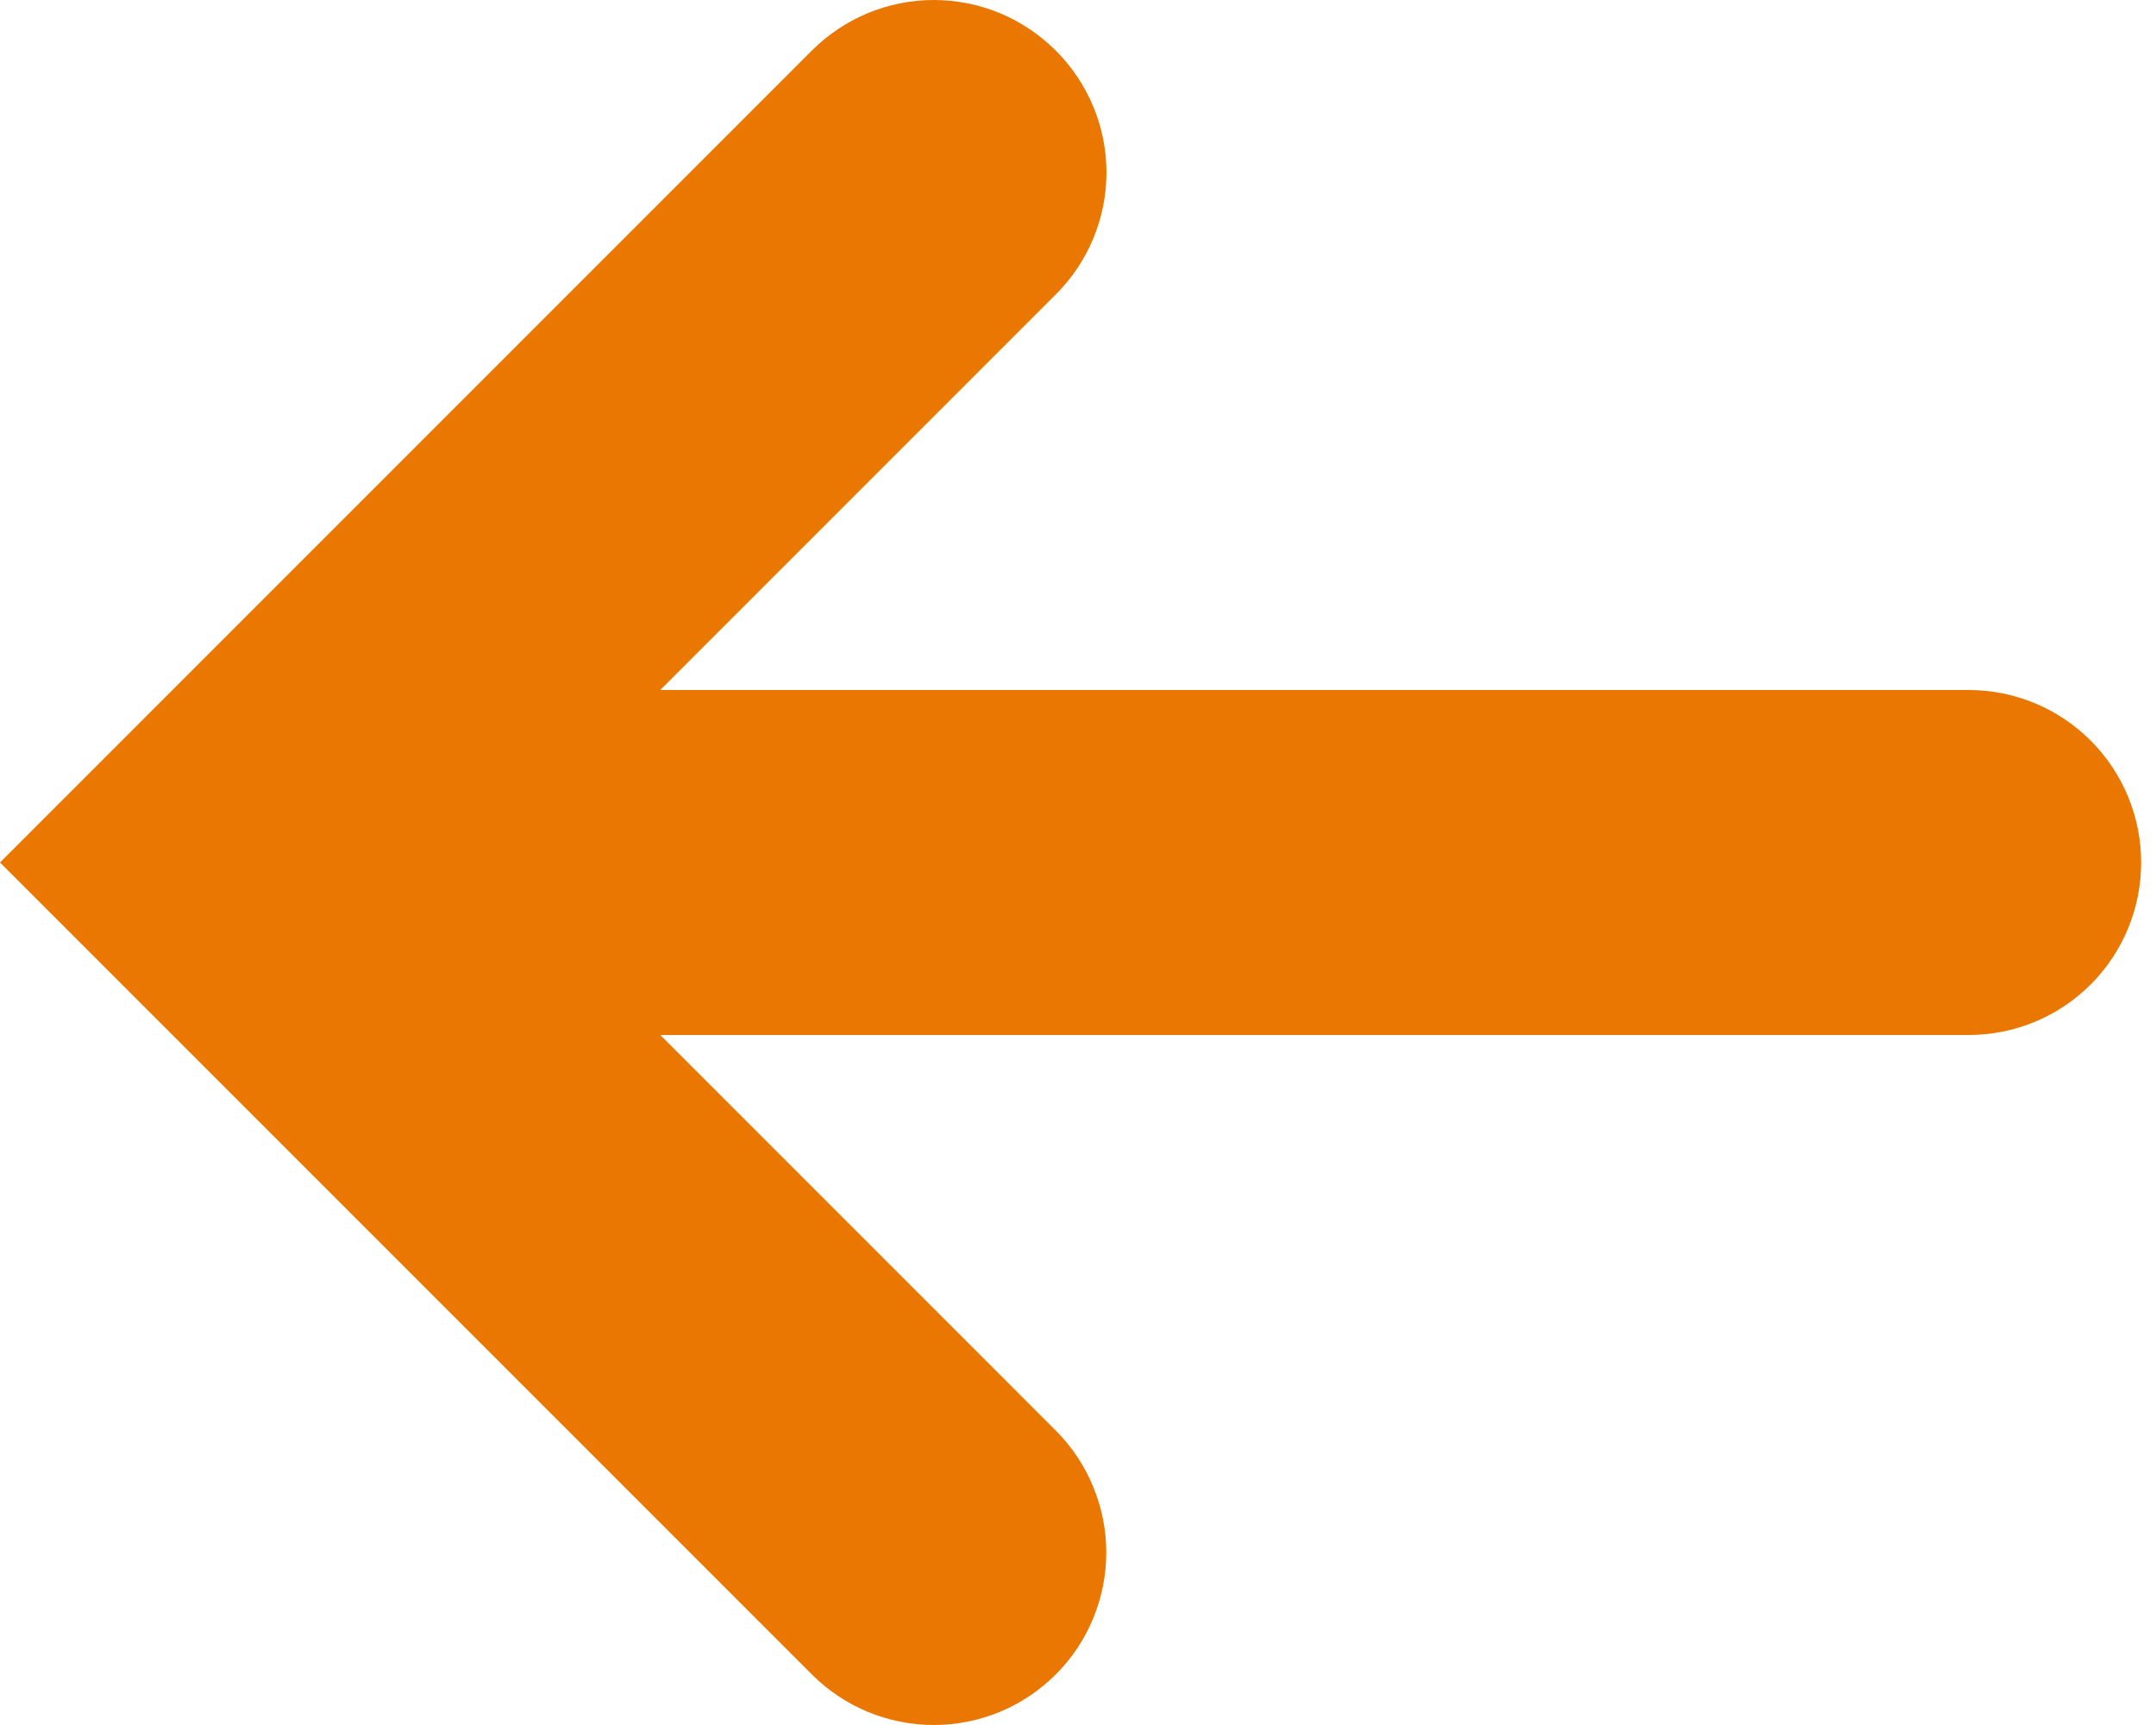 <svg width="50" height="40" viewBox="0 0 25 20" fill="none" xmlns="http://www.w3.org/2000/svg">
<path d="M0 10L9.414 19.414C9.6 19.6 9.82 19.747 10.063 19.848C10.305 19.948 10.565 20 10.828 20C11.091 20 11.351 19.948 11.593 19.848C11.836 19.747 12.056 19.6 12.242 19.414C12.428 19.229 12.575 19.008 12.675 18.766C12.776 18.523 12.828 18.263 12.828 18C12.828 17.738 12.776 17.478 12.675 17.235C12.575 16.992 12.428 16.772 12.242 16.586L7.656 12L22.828 12C23.358 12 23.867 11.79 24.242 11.415C24.617 11.04 24.828 10.531 24.828 10C24.828 9.47 24.617 8.961 24.242 8.586C23.867 8.211 23.358 8 22.828 8L7.656 8L12.242 3.414C12.428 3.229 12.576 3.009 12.677 2.766C12.778 2.523 12.83 2.263 12.83 2C12.83 1.738 12.778 1.477 12.677 1.235C12.576 0.992 12.428 0.772 12.242 0.586C12.056 0.401 11.836 0.253 11.593 0.152C11.351 0.052 11.091 0 10.828 0C10.565 0 10.305 0.052 10.063 0.152C9.82 0.253 9.6 0.401 9.414 0.586L0 10Z" fill="#EA7701"/>
</svg>
